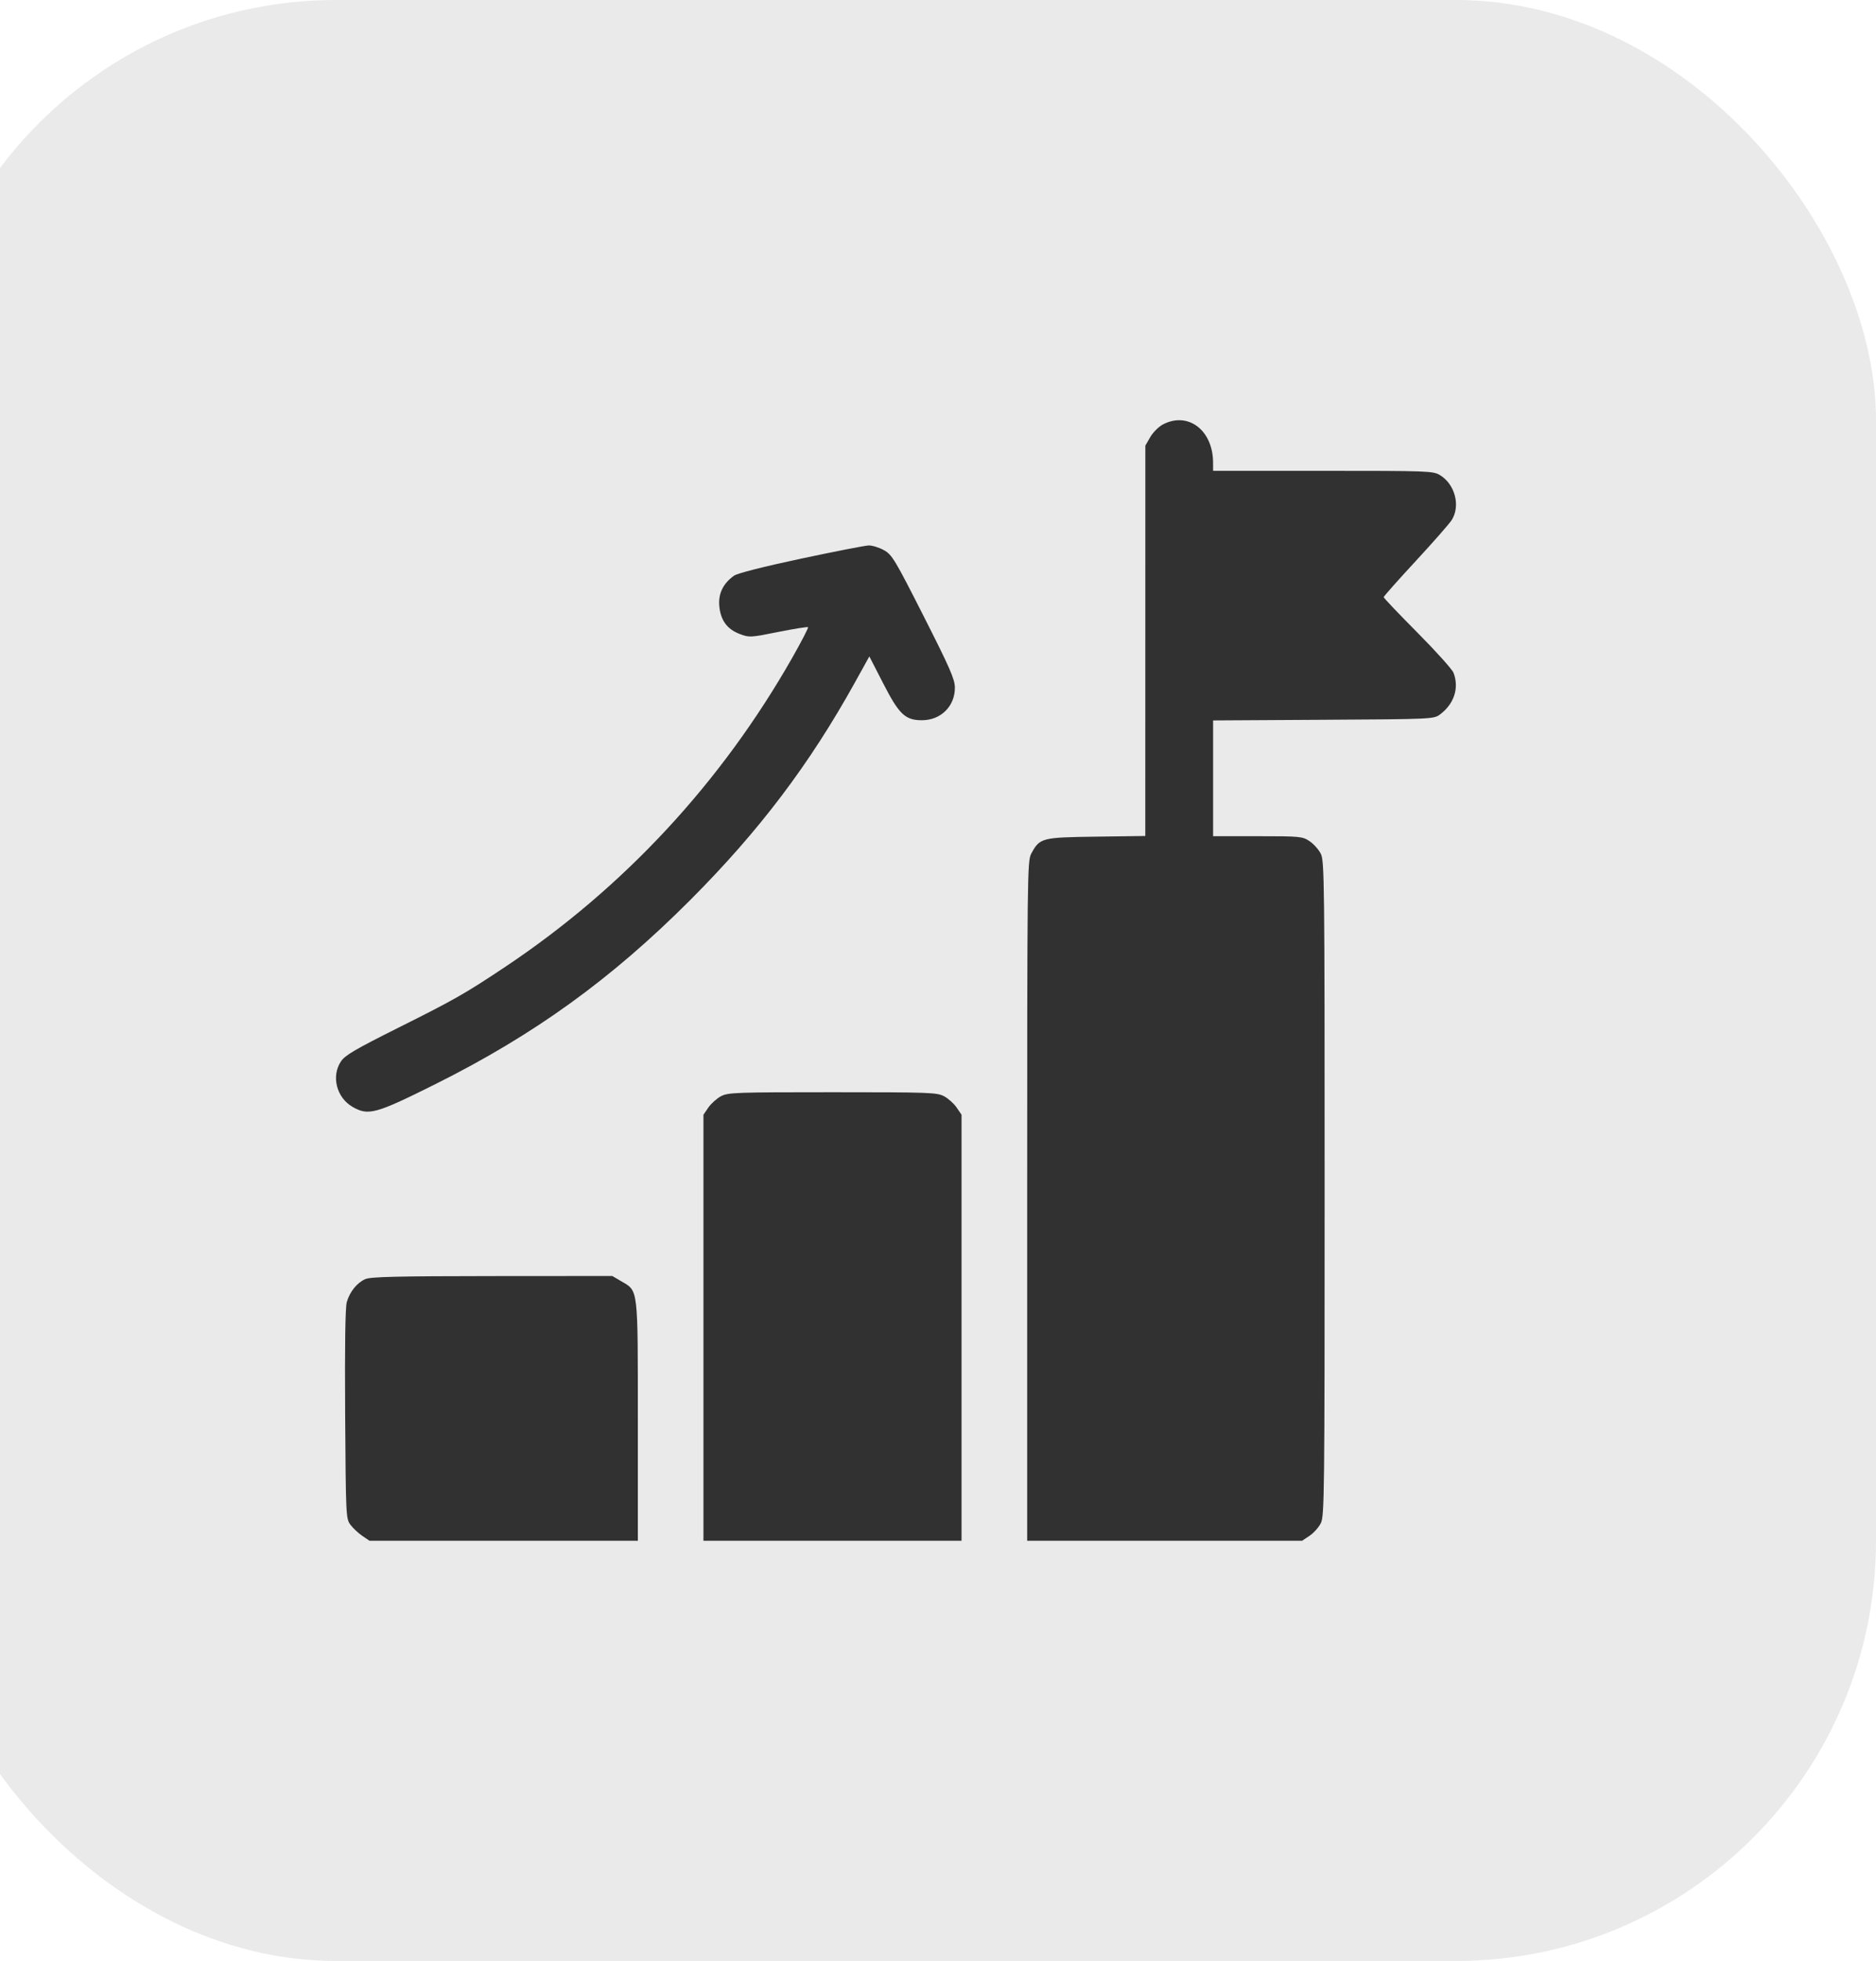 <svg width="67" height="70" viewBox="0 0 67 70" fill="none" xmlns="http://www.w3.org/2000/svg">
<rect opacity="0.1" x="-3" width="70" height="70" rx="15" fill="#313131"/>
<path fill-rule="evenodd" clip-rule="evenodd" d="M41.526 15.155C41.377 15.235 41.176 15.437 41.08 15.604L40.905 15.908L40.904 22.875L40.903 29.842L39.151 29.866C37.195 29.892 37.134 29.908 36.829 30.476C36.69 30.735 36.685 31.219 36.685 42.873V55H41.594H46.504L46.77 54.823C46.916 54.725 47.096 54.523 47.172 54.374C47.3 54.118 47.308 53.386 47.308 42.425C47.308 31.464 47.3 30.732 47.172 30.477C47.096 30.327 46.916 30.125 46.77 30.027C46.515 29.858 46.437 29.85 44.914 29.85H43.325V27.784V25.717L47.264 25.694C51.12 25.672 51.208 25.668 51.423 25.508C51.933 25.13 52.119 24.562 51.912 24.017C51.866 23.896 51.286 23.251 50.623 22.583C49.96 21.916 49.417 21.346 49.417 21.317C49.417 21.288 49.931 20.709 50.559 20.031C51.186 19.353 51.766 18.693 51.847 18.564C52.166 18.058 51.966 17.289 51.43 16.962C51.185 16.813 51.029 16.807 47.25 16.807L43.325 16.807L43.324 16.514C43.322 15.354 42.426 14.677 41.526 15.155ZM28.6 19.944C27.285 20.224 26.334 20.465 26.217 20.549C25.831 20.823 25.653 21.181 25.688 21.617C25.73 22.133 25.962 22.458 26.415 22.63C26.758 22.761 26.793 22.76 27.794 22.559C28.36 22.446 28.838 22.369 28.858 22.389C28.878 22.409 28.626 22.896 28.299 23.472C25.754 27.947 22.269 31.698 18.033 34.521C16.606 35.472 16.237 35.682 14.232 36.684C12.691 37.454 12.324 37.669 12.178 37.887C11.823 38.417 12.019 39.185 12.594 39.514C13.155 39.836 13.42 39.763 15.538 38.706C19.081 36.939 21.837 34.949 24.658 32.122C27.114 29.661 28.91 27.288 30.536 24.356L31.048 23.432L31.543 24.395C32.11 25.502 32.33 25.711 32.927 25.71C33.604 25.71 34.109 25.207 34.103 24.539C34.1 24.245 33.917 23.828 32.99 22.001C31.957 19.964 31.859 19.802 31.568 19.639C31.396 19.543 31.15 19.468 31.021 19.471C30.892 19.475 29.803 19.688 28.6 19.944ZM25.747 39.133C25.598 39.213 25.396 39.394 25.299 39.535L25.123 39.793V47.396V55H29.732H34.341V47.396V39.793L34.165 39.535C34.069 39.394 33.867 39.213 33.718 39.133C33.464 38.998 33.196 38.989 29.732 38.989C26.269 38.989 26.001 38.998 25.747 39.133ZM13.048 45.66C12.751 45.79 12.495 46.105 12.386 46.478C12.331 46.664 12.311 48.022 12.327 50.484C12.351 54.121 12.355 54.213 12.515 54.428C12.605 54.549 12.795 54.728 12.937 54.824L13.195 55H17.987H22.78V50.736C22.78 45.928 22.8 46.095 22.197 45.742L21.868 45.549L17.578 45.552C14.165 45.555 13.24 45.577 13.048 45.66Z" fill="#313131"/>
</svg>
